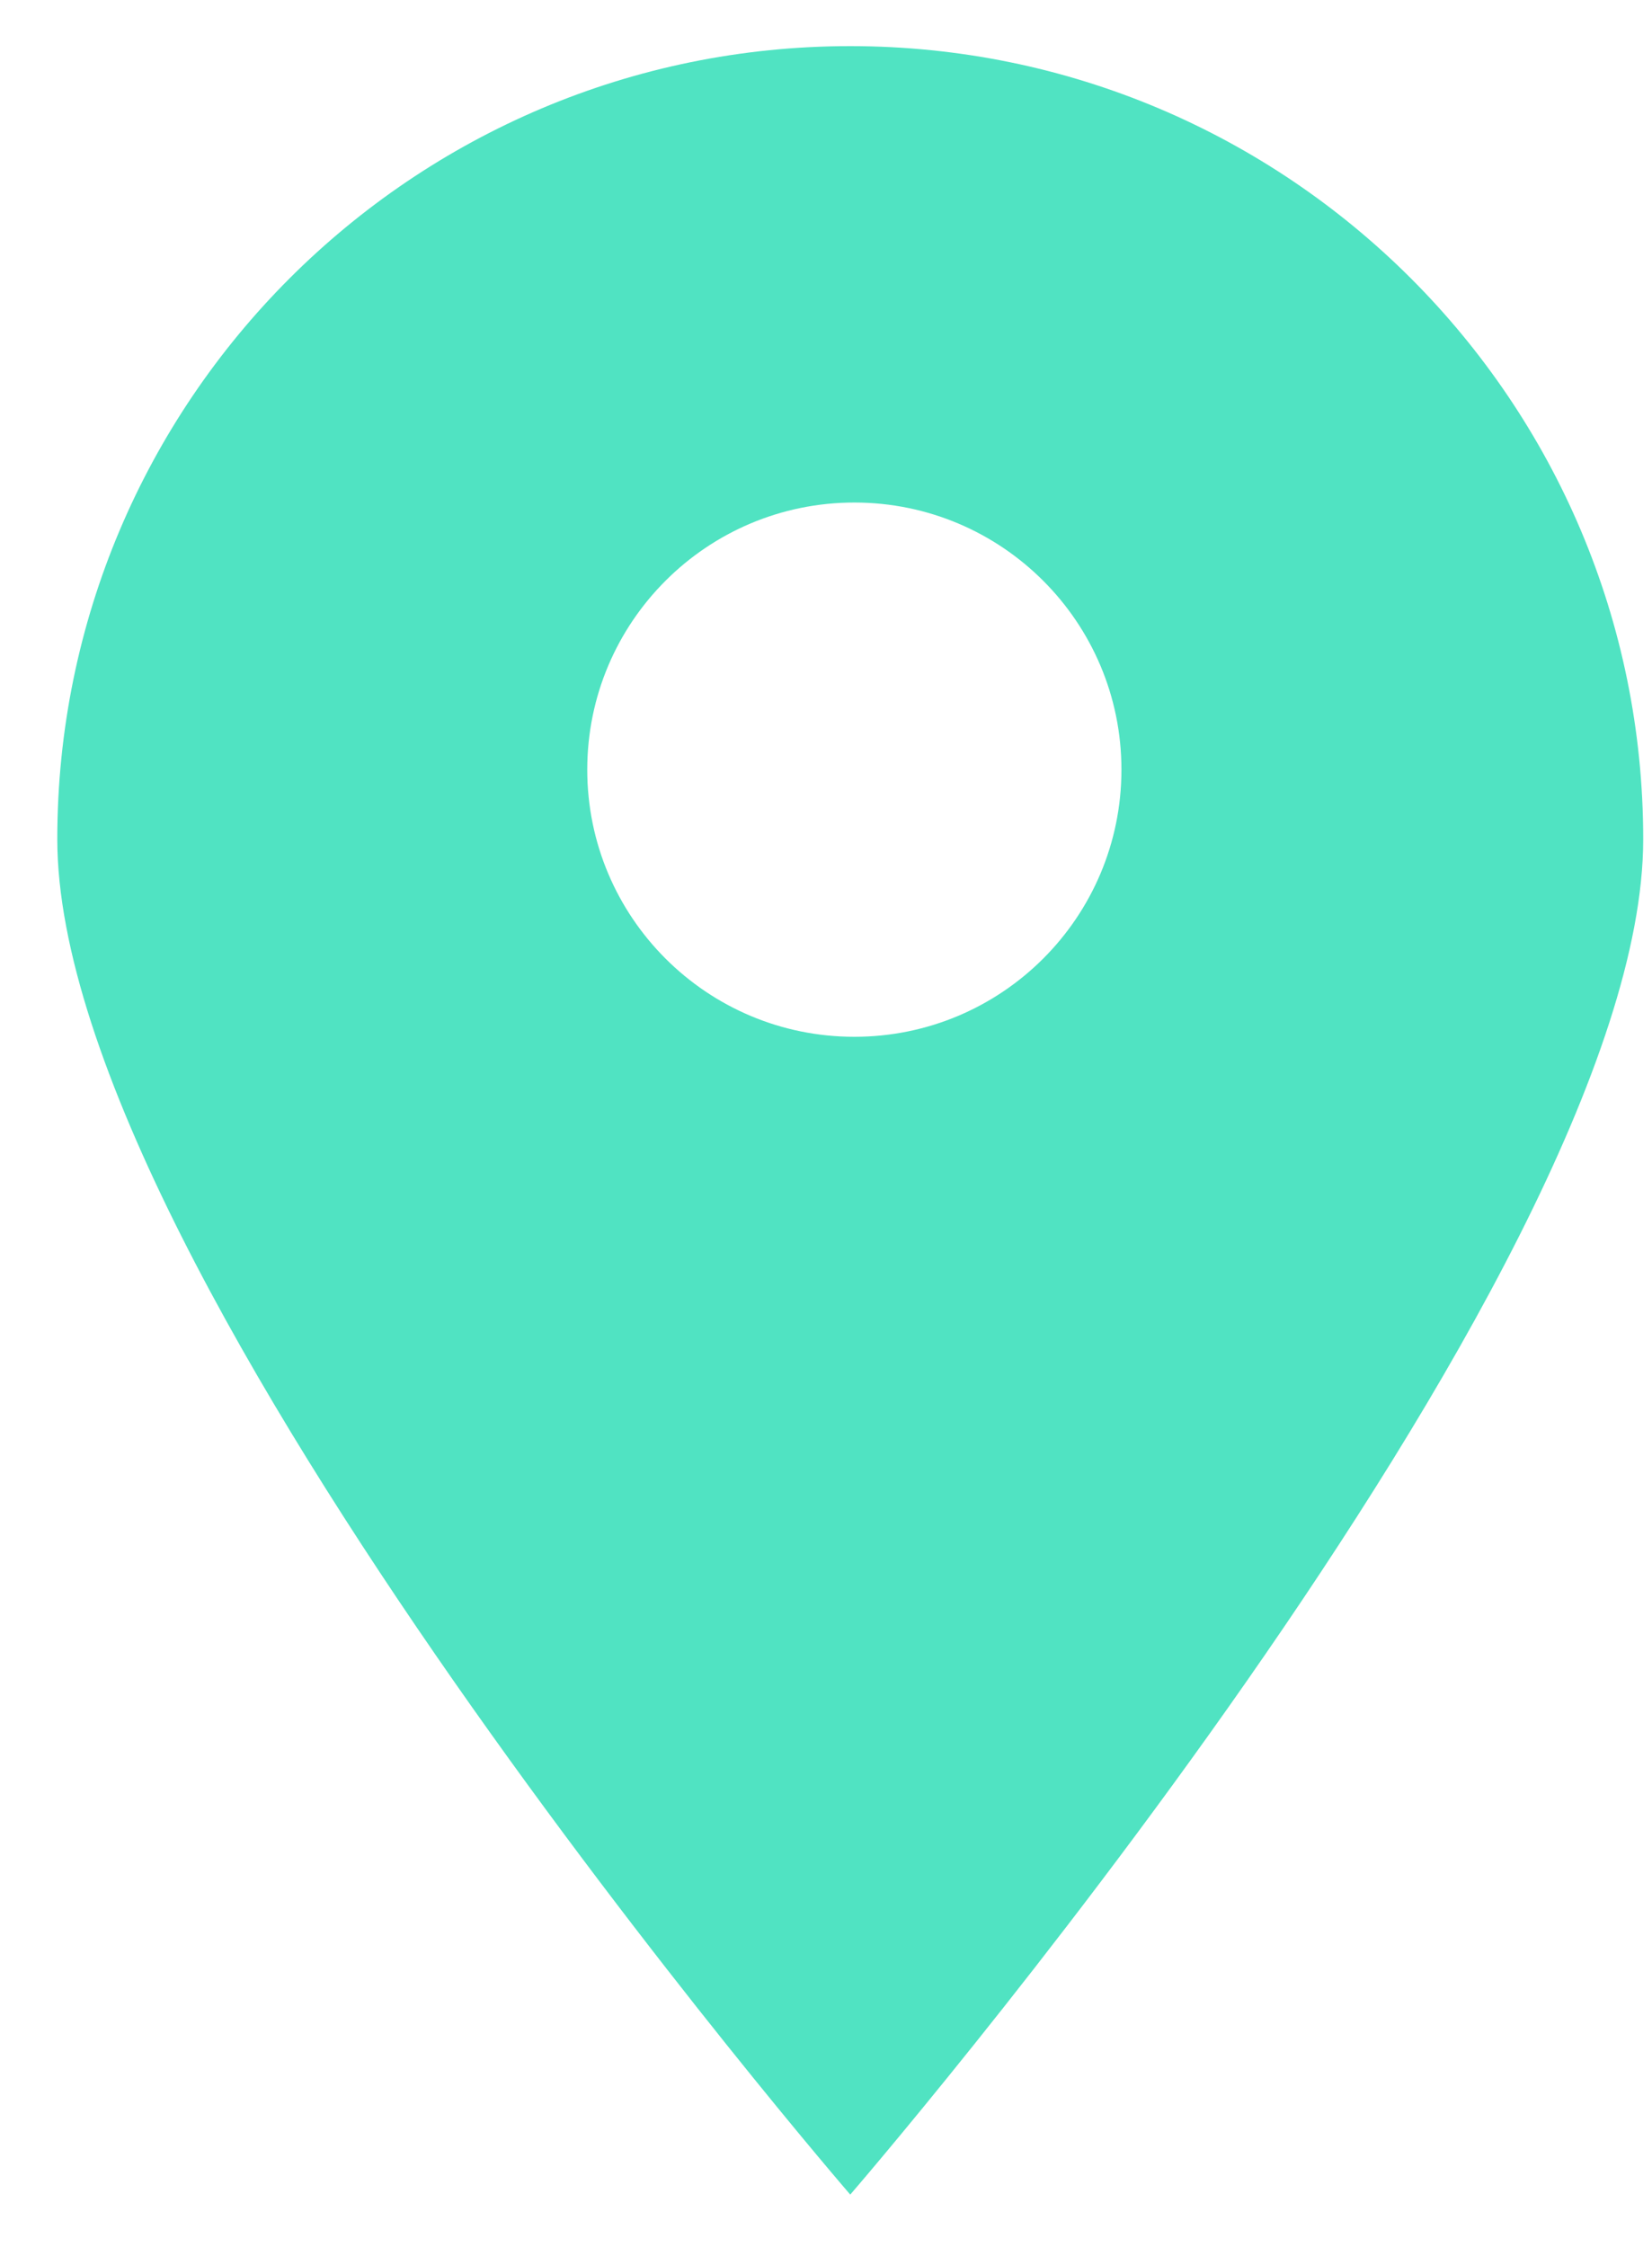 <?xml version="1.0" encoding="UTF-8"?>
<svg width="25px" height="34px" viewBox="0 0 25 34" version="1.1" xmlns="http://www.w3.org/2000/svg" xmlns:xlink="http://www.w3.org/1999/xlink">
    <!-- Generator: Sketch 51.1 (57501) - http://www.bohemiancoding.com/sketch -->
    <title>pin_aqua</title>
    <desc>Created with Sketch.</desc>
    <defs></defs>
    <g id="pin_aqua" stroke="none" stroke-width="1" fill="none" fill-rule="evenodd">
        <path d="M12.867,33.207 C12.867,33.207 0.867,19.325 0.867,12.698 C0.867,6.07 6.24,0.698 12.867,0.698 C19.494,0.698 24.867,6.07 24.867,12.698 C24.867,19.325 12.867,33.207 12.867,33.207 Z M12.929,15.688 C15.162,15.688 16.971,13.879 16.971,11.646 C16.971,9.414 15.162,7.604 12.929,7.604 C10.697,7.604 8.887,9.414 8.887,11.646 C8.887,13.879 10.697,15.688 12.929,15.688 Z" id="Combined-Shape" fill="#50E3C2" fill-rule="nonzero"></path>
    </g>
</svg>